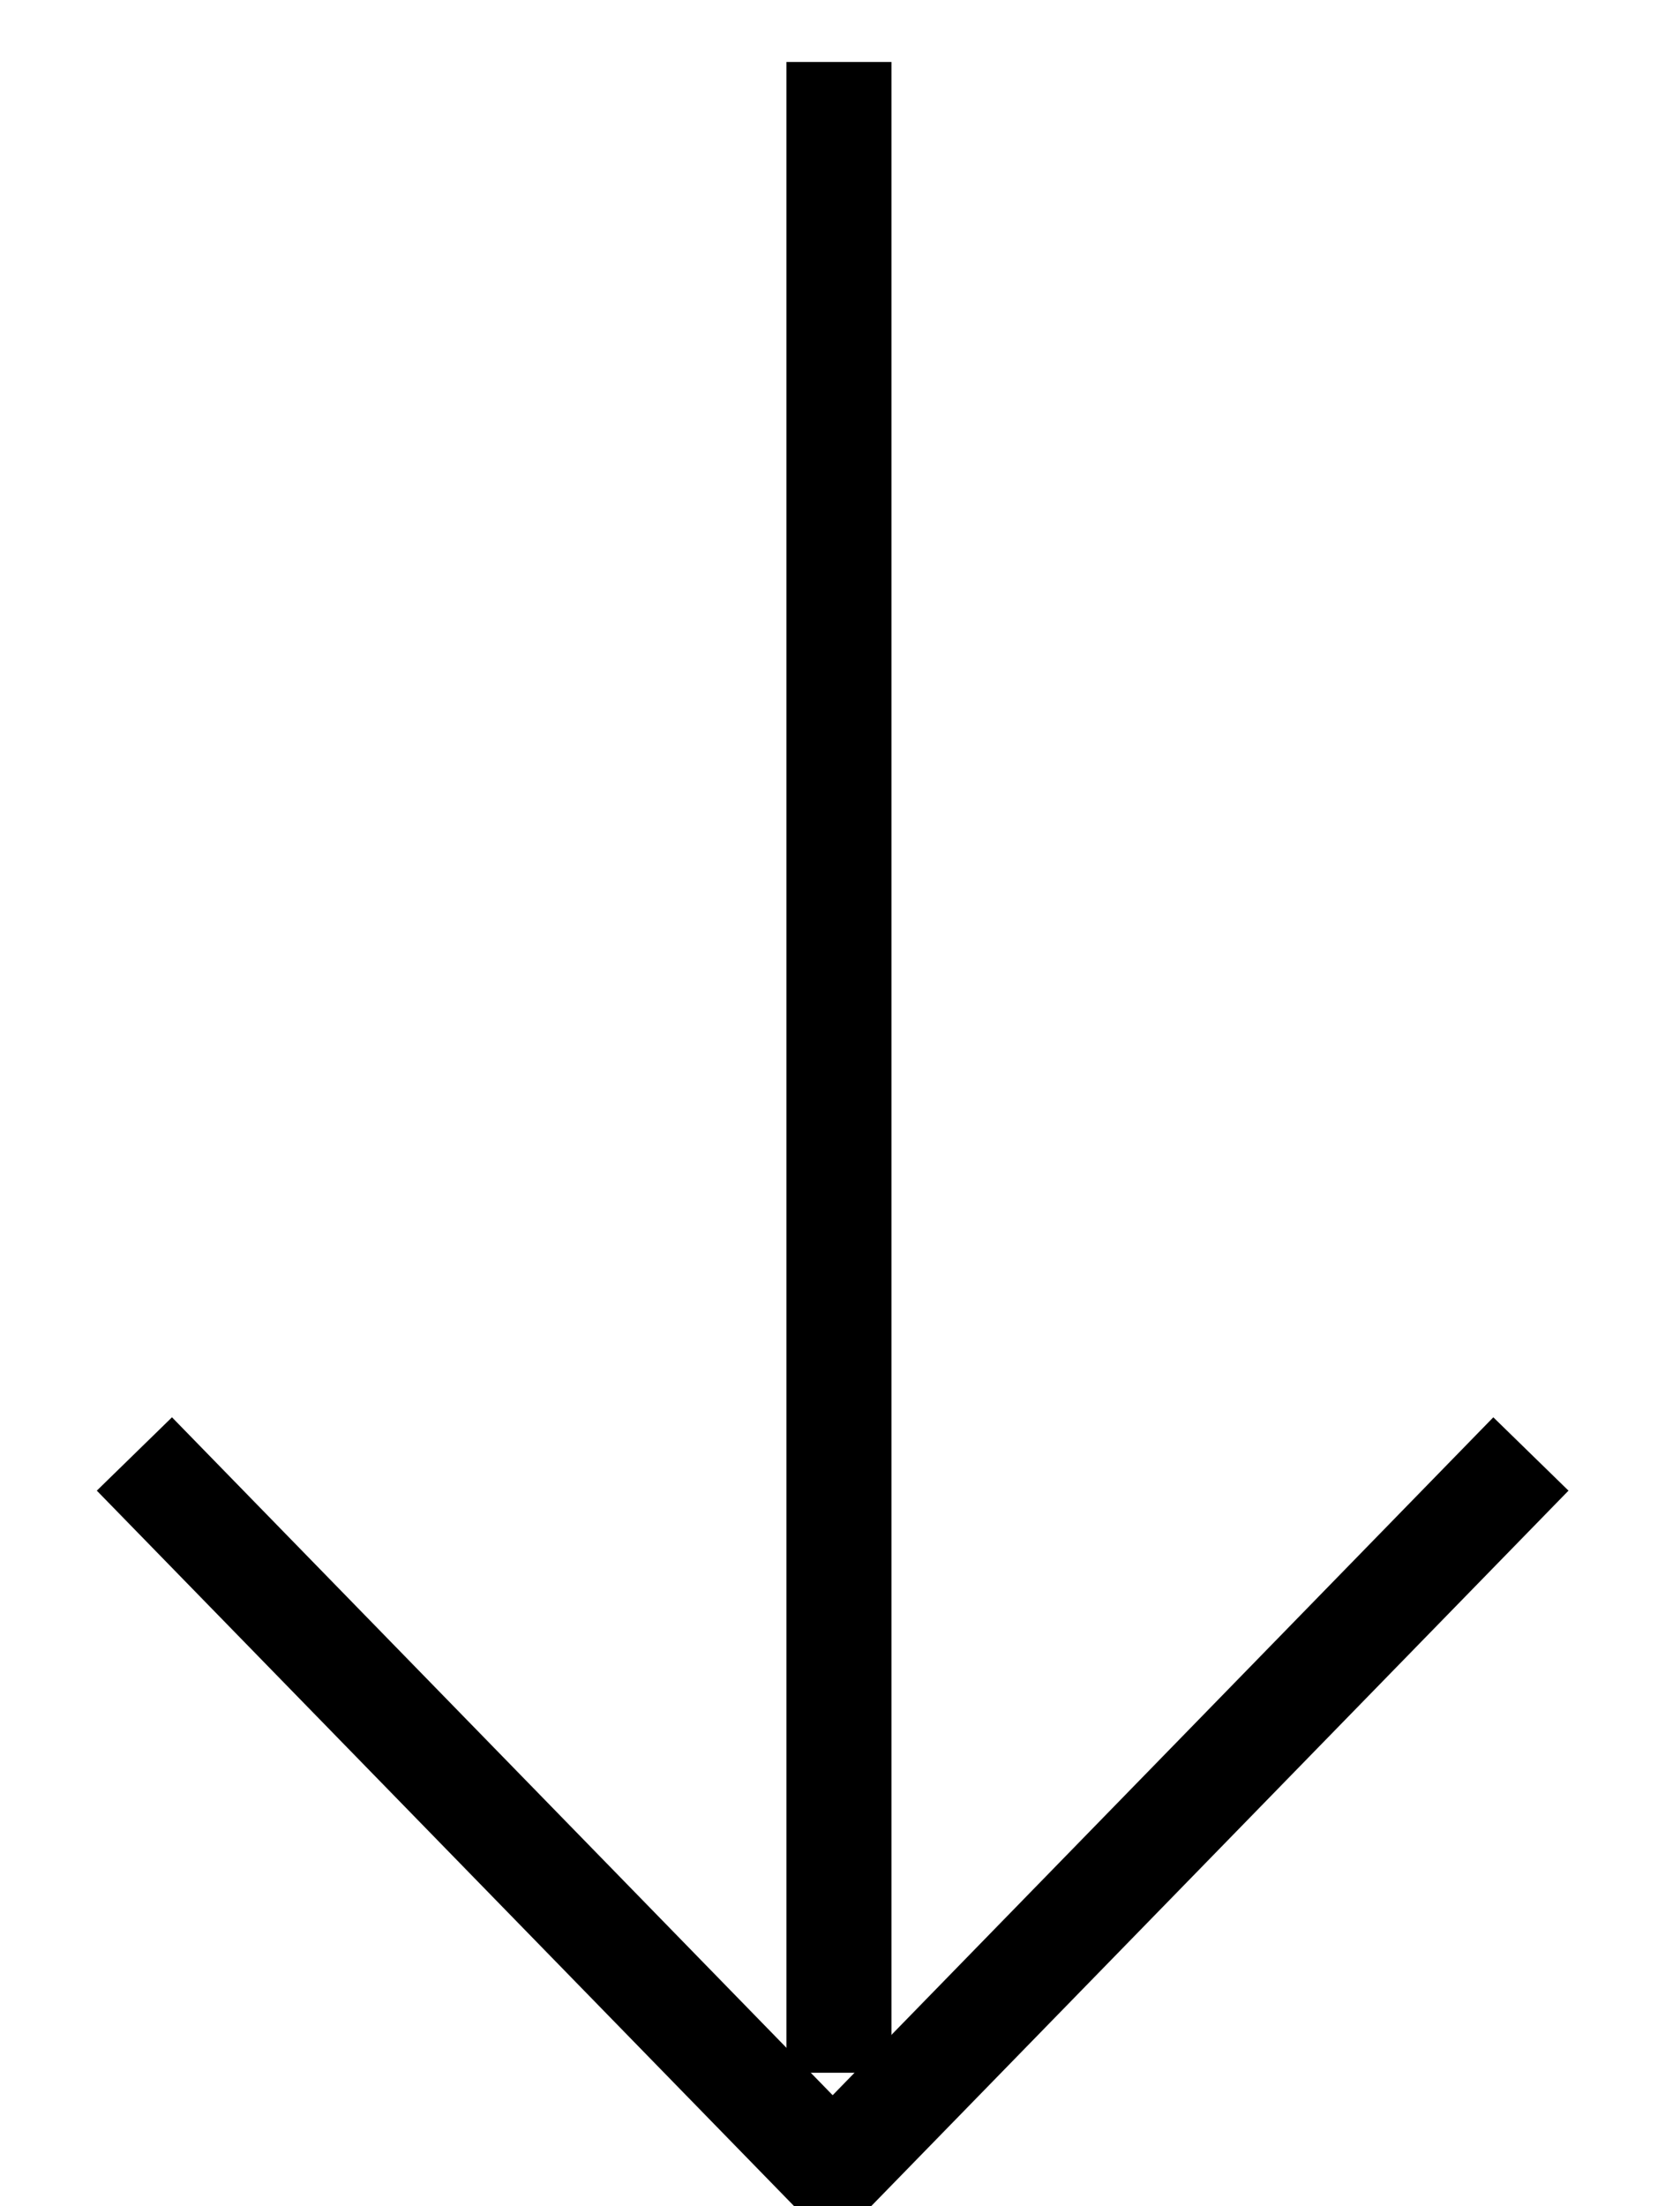 <svg xmlns="http://www.w3.org/2000/svg" width="16" height="21"><style></style><g id="Page-1"><g id="8executiveboard_bureau&amp;members"><g id="Group-21"><g id="Group-3" fill="none" stroke="#000"><path id="Rectangle" d="M14.58 13.84l-6.65 6.82-6.65-6.82"/><path id="Line-2" d="M7.99 19.23V1.09" stroke-linecap="square"/></g></g></g></g></svg>